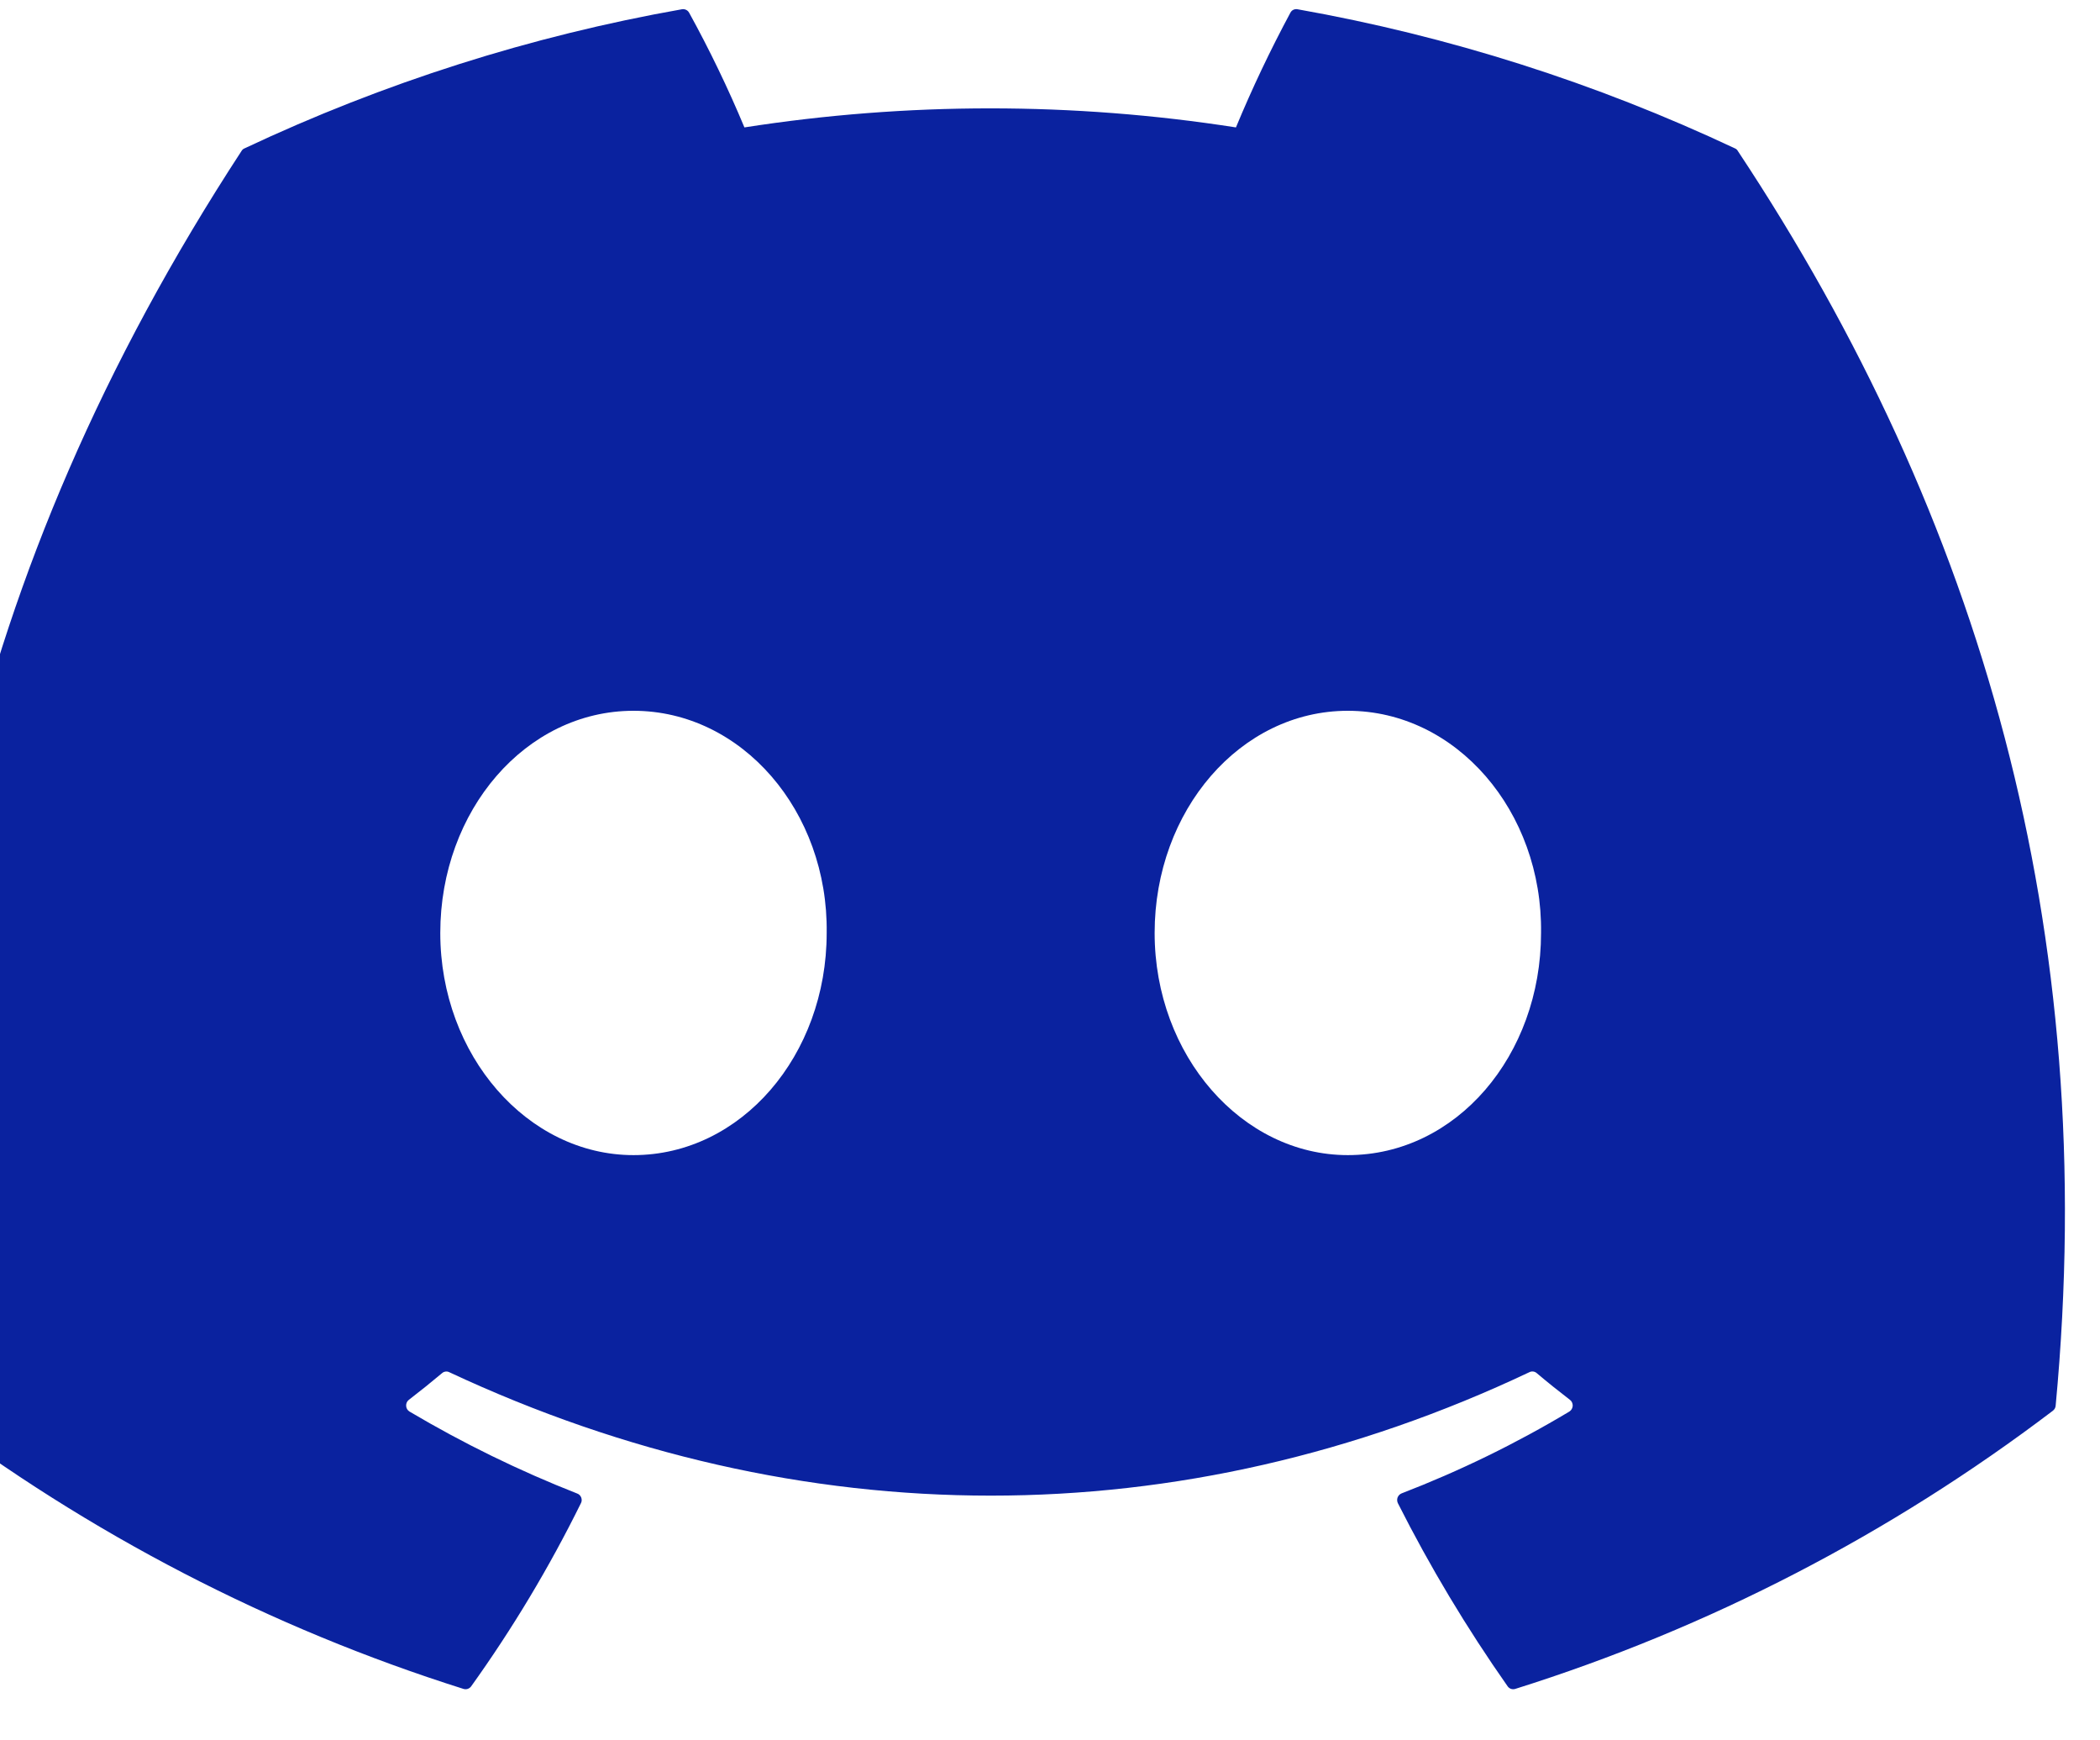 <svg width="35" height="29" viewBox="0 0 35 29" fill="none" xmlns="http://www.w3.org/2000/svg">
<path d="M28.964 2.516C28.954 2.497 28.937 2.481 28.917 2.473C26.594 1.38 24.142 0.6 21.624 0.154C21.601 0.15 21.577 0.153 21.556 0.163C21.535 0.173 21.518 0.19 21.507 0.211C21.173 0.832 20.87 1.47 20.599 2.123C17.884 1.7 15.122 1.7 12.407 2.123C12.134 1.469 11.826 0.83 11.485 0.211C11.473 0.19 11.456 0.174 11.435 0.164C11.414 0.154 11.39 0.15 11.367 0.154C8.849 0.599 6.397 1.379 4.074 2.473C4.054 2.481 4.037 2.496 4.026 2.515C-0.619 9.629 -1.892 16.568 -1.267 23.421C-1.266 23.438 -1.261 23.454 -1.253 23.469C-1.245 23.483 -1.234 23.496 -1.221 23.507C1.484 25.561 4.509 27.128 7.726 28.143C7.749 28.15 7.773 28.149 7.796 28.142C7.818 28.134 7.838 28.12 7.852 28.101C8.543 27.137 9.155 26.116 9.682 25.048C9.69 25.034 9.694 25.018 9.695 25.001C9.695 24.985 9.693 24.968 9.687 24.953C9.681 24.938 9.672 24.924 9.661 24.913C9.649 24.901 9.635 24.892 9.62 24.887C8.655 24.508 7.72 24.051 6.825 23.521C6.809 23.511 6.795 23.497 6.785 23.481C6.776 23.465 6.77 23.446 6.769 23.427C6.768 23.407 6.771 23.388 6.779 23.37C6.787 23.353 6.799 23.337 6.814 23.326C7.002 23.181 7.187 23.033 7.369 22.88C7.385 22.866 7.404 22.858 7.425 22.855C7.445 22.852 7.466 22.855 7.485 22.864C13.349 25.608 19.697 25.608 25.492 22.864C25.511 22.855 25.532 22.851 25.552 22.854C25.573 22.856 25.593 22.865 25.609 22.878C25.791 23.032 25.977 23.181 26.166 23.326C26.181 23.337 26.193 23.352 26.201 23.37C26.209 23.387 26.212 23.407 26.212 23.426C26.21 23.445 26.205 23.464 26.195 23.481C26.185 23.497 26.172 23.511 26.156 23.521C25.263 24.056 24.327 24.512 23.359 24.885C23.344 24.891 23.331 24.9 23.319 24.912C23.308 24.924 23.299 24.938 23.293 24.953C23.288 24.968 23.285 24.985 23.286 25.001C23.287 25.018 23.291 25.034 23.298 25.048C23.834 26.11 24.446 27.129 25.127 28.099C25.141 28.119 25.161 28.134 25.183 28.142C25.206 28.149 25.23 28.15 25.253 28.143C28.476 27.131 31.506 25.564 34.215 23.507C34.228 23.497 34.239 23.484 34.247 23.47C34.255 23.455 34.26 23.439 34.261 23.422C35.009 15.499 33.01 8.617 28.964 2.516ZM10.558 19.248C8.793 19.248 7.338 17.587 7.338 15.546C7.338 13.506 8.764 11.844 10.558 11.844C12.366 11.844 13.806 13.52 13.778 15.546C13.778 17.587 12.352 19.248 10.558 19.248ZM22.464 19.248C20.699 19.248 19.244 17.587 19.244 15.546C19.244 13.506 20.671 11.844 22.464 11.844C24.272 11.844 25.712 13.52 25.684 15.546C25.684 17.587 24.272 19.248 22.464 19.248Z" fill="#0A229F"/>
</svg>
